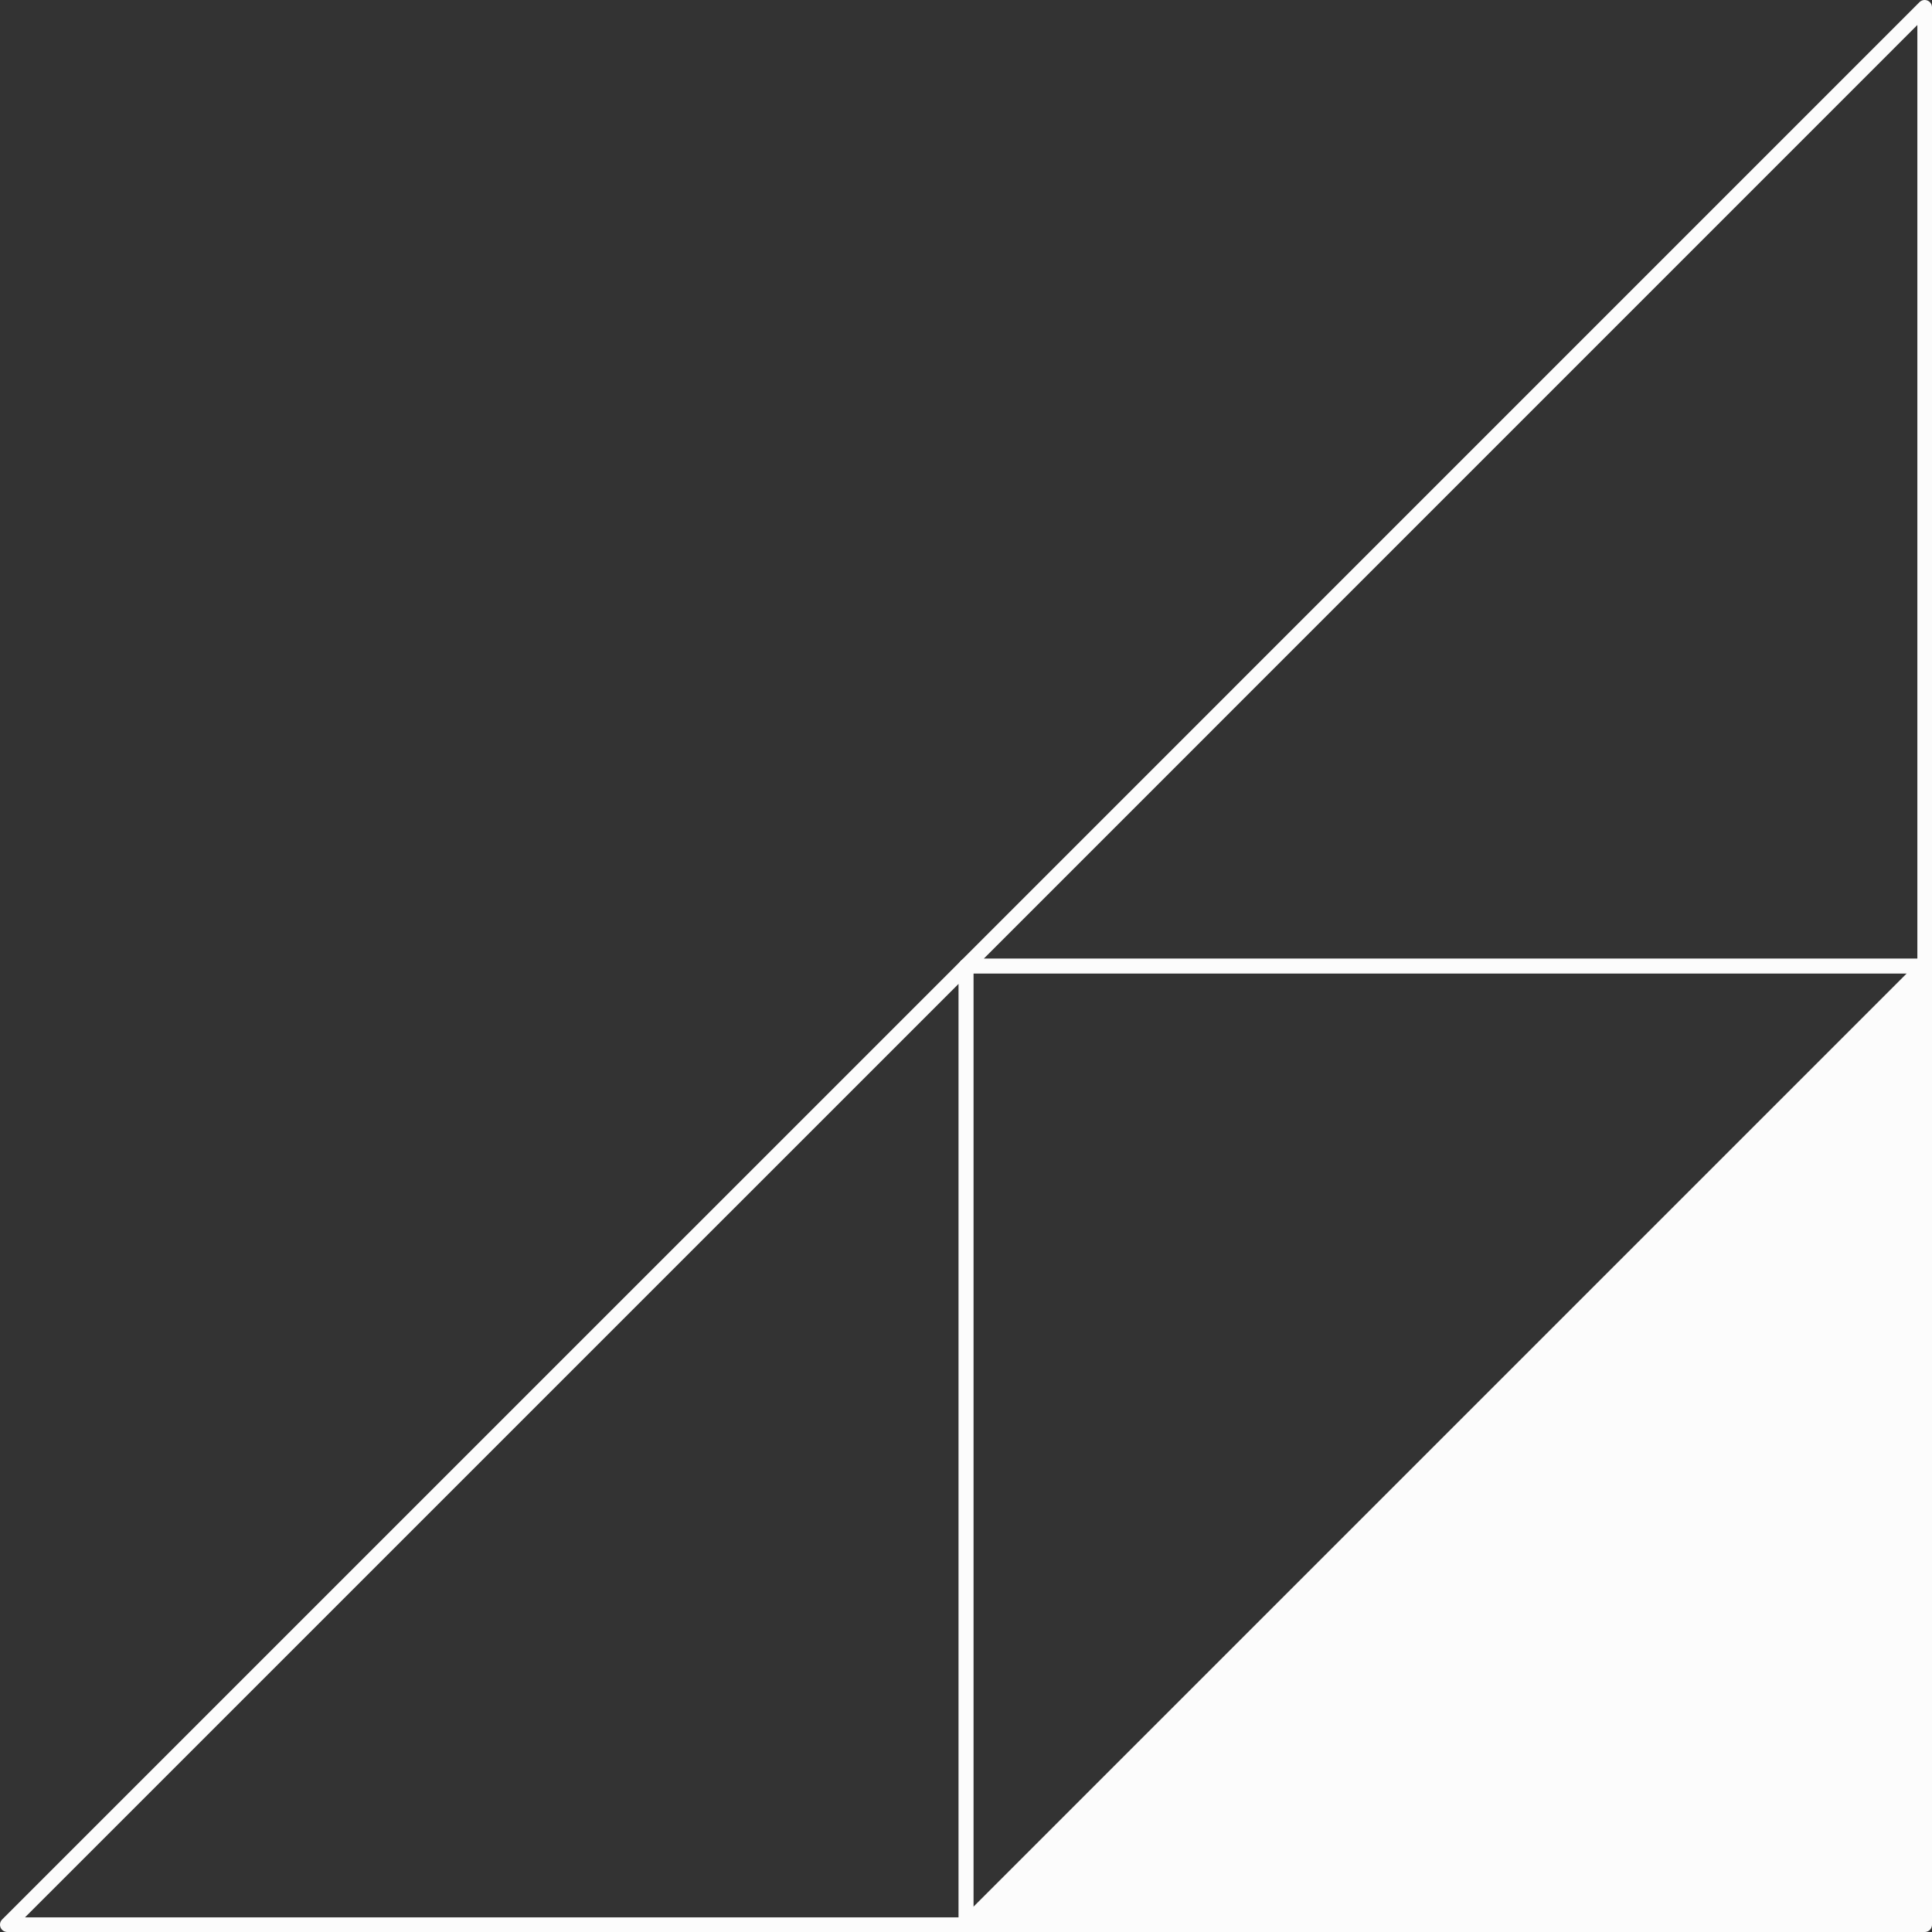 <svg xmlns="http://www.w3.org/2000/svg" viewBox="0 0 263.83 263.83"><rect x="0" y="0" width="263.83" height="263.83" fill="#333333" stroke="none"/><defs><style>.a{fill:none;}.a,.b{stroke:#FCFCFC;stroke-linejoin:round;stroke-width:2px;}.b{fill:#FCFCFC;}</style></defs><title>Hero-bottom-right</title><polygon class="a" points="262.83 131.92 131.92 131.92 262.83 1 262.83 131.92"/><polygon class="a" points="262.83 131.92 131.92 262.83 131.92 131.92 262.83 131.92"/><polygon class="b" points="262.83 262.83 131.92 262.83 262.83 131.92 262.83 262.83"/><polygon class="a" points="131.92 262.83 1 262.83 131.92 131.92 131.92 262.83"/></svg>